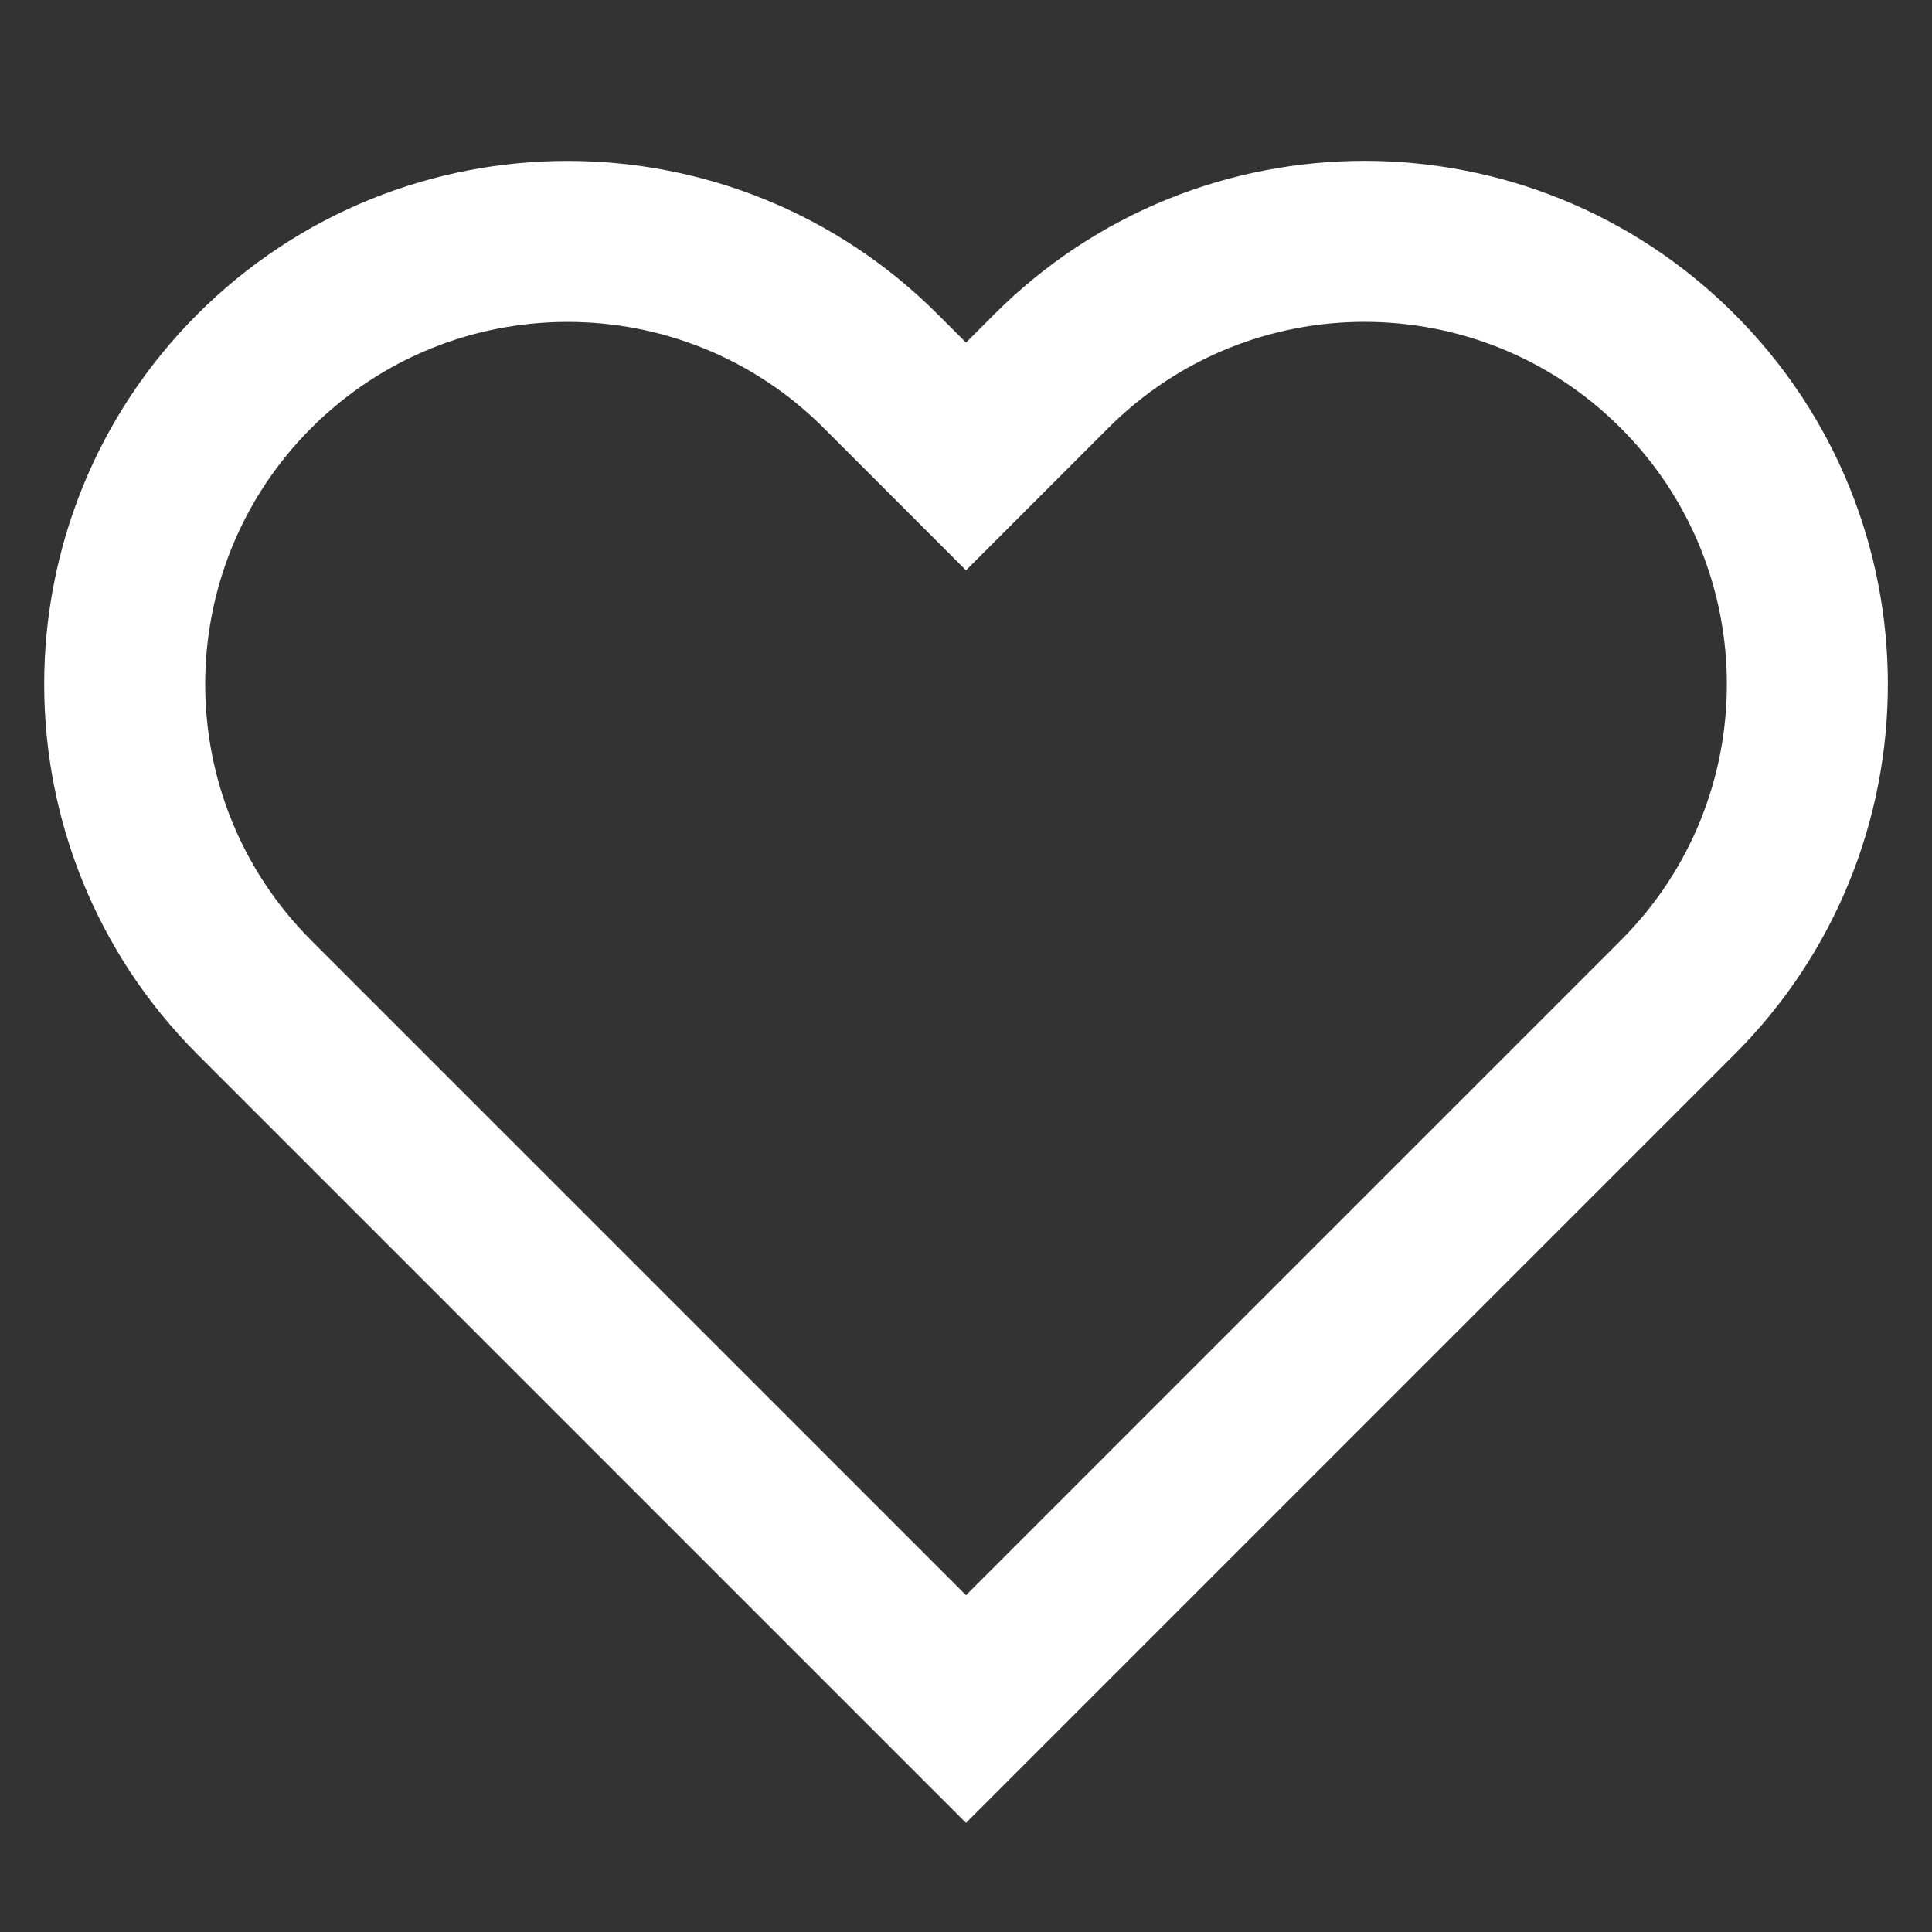 <svg role="img" viewBox="0 0 24 24" width="24" height="24" xmlns="http://www.w3.org/2000/svg"><rect x="0" y="0" width="24" height="24" fill="#333333" stroke="none"/><title>Example icon</title>
<path stroke="white" stroke-width="2" fill="none" d="M 20.84 4.61 C 18.692 2.461 15.208 2.461 13.06 4.61 L 12 5.67 L 10.94 4.61 C 8.792 2.462 5.308 2.462 3.16 4.61 C 1.012 6.758 1.012 10.242 3.16 12.39 L 4.22 13.45 L 12 21.23 L 19.78 13.45 L 20.84 12.39 C 22.989 10.242 22.989 6.758 20.84 4.61 Z"/>
</svg>